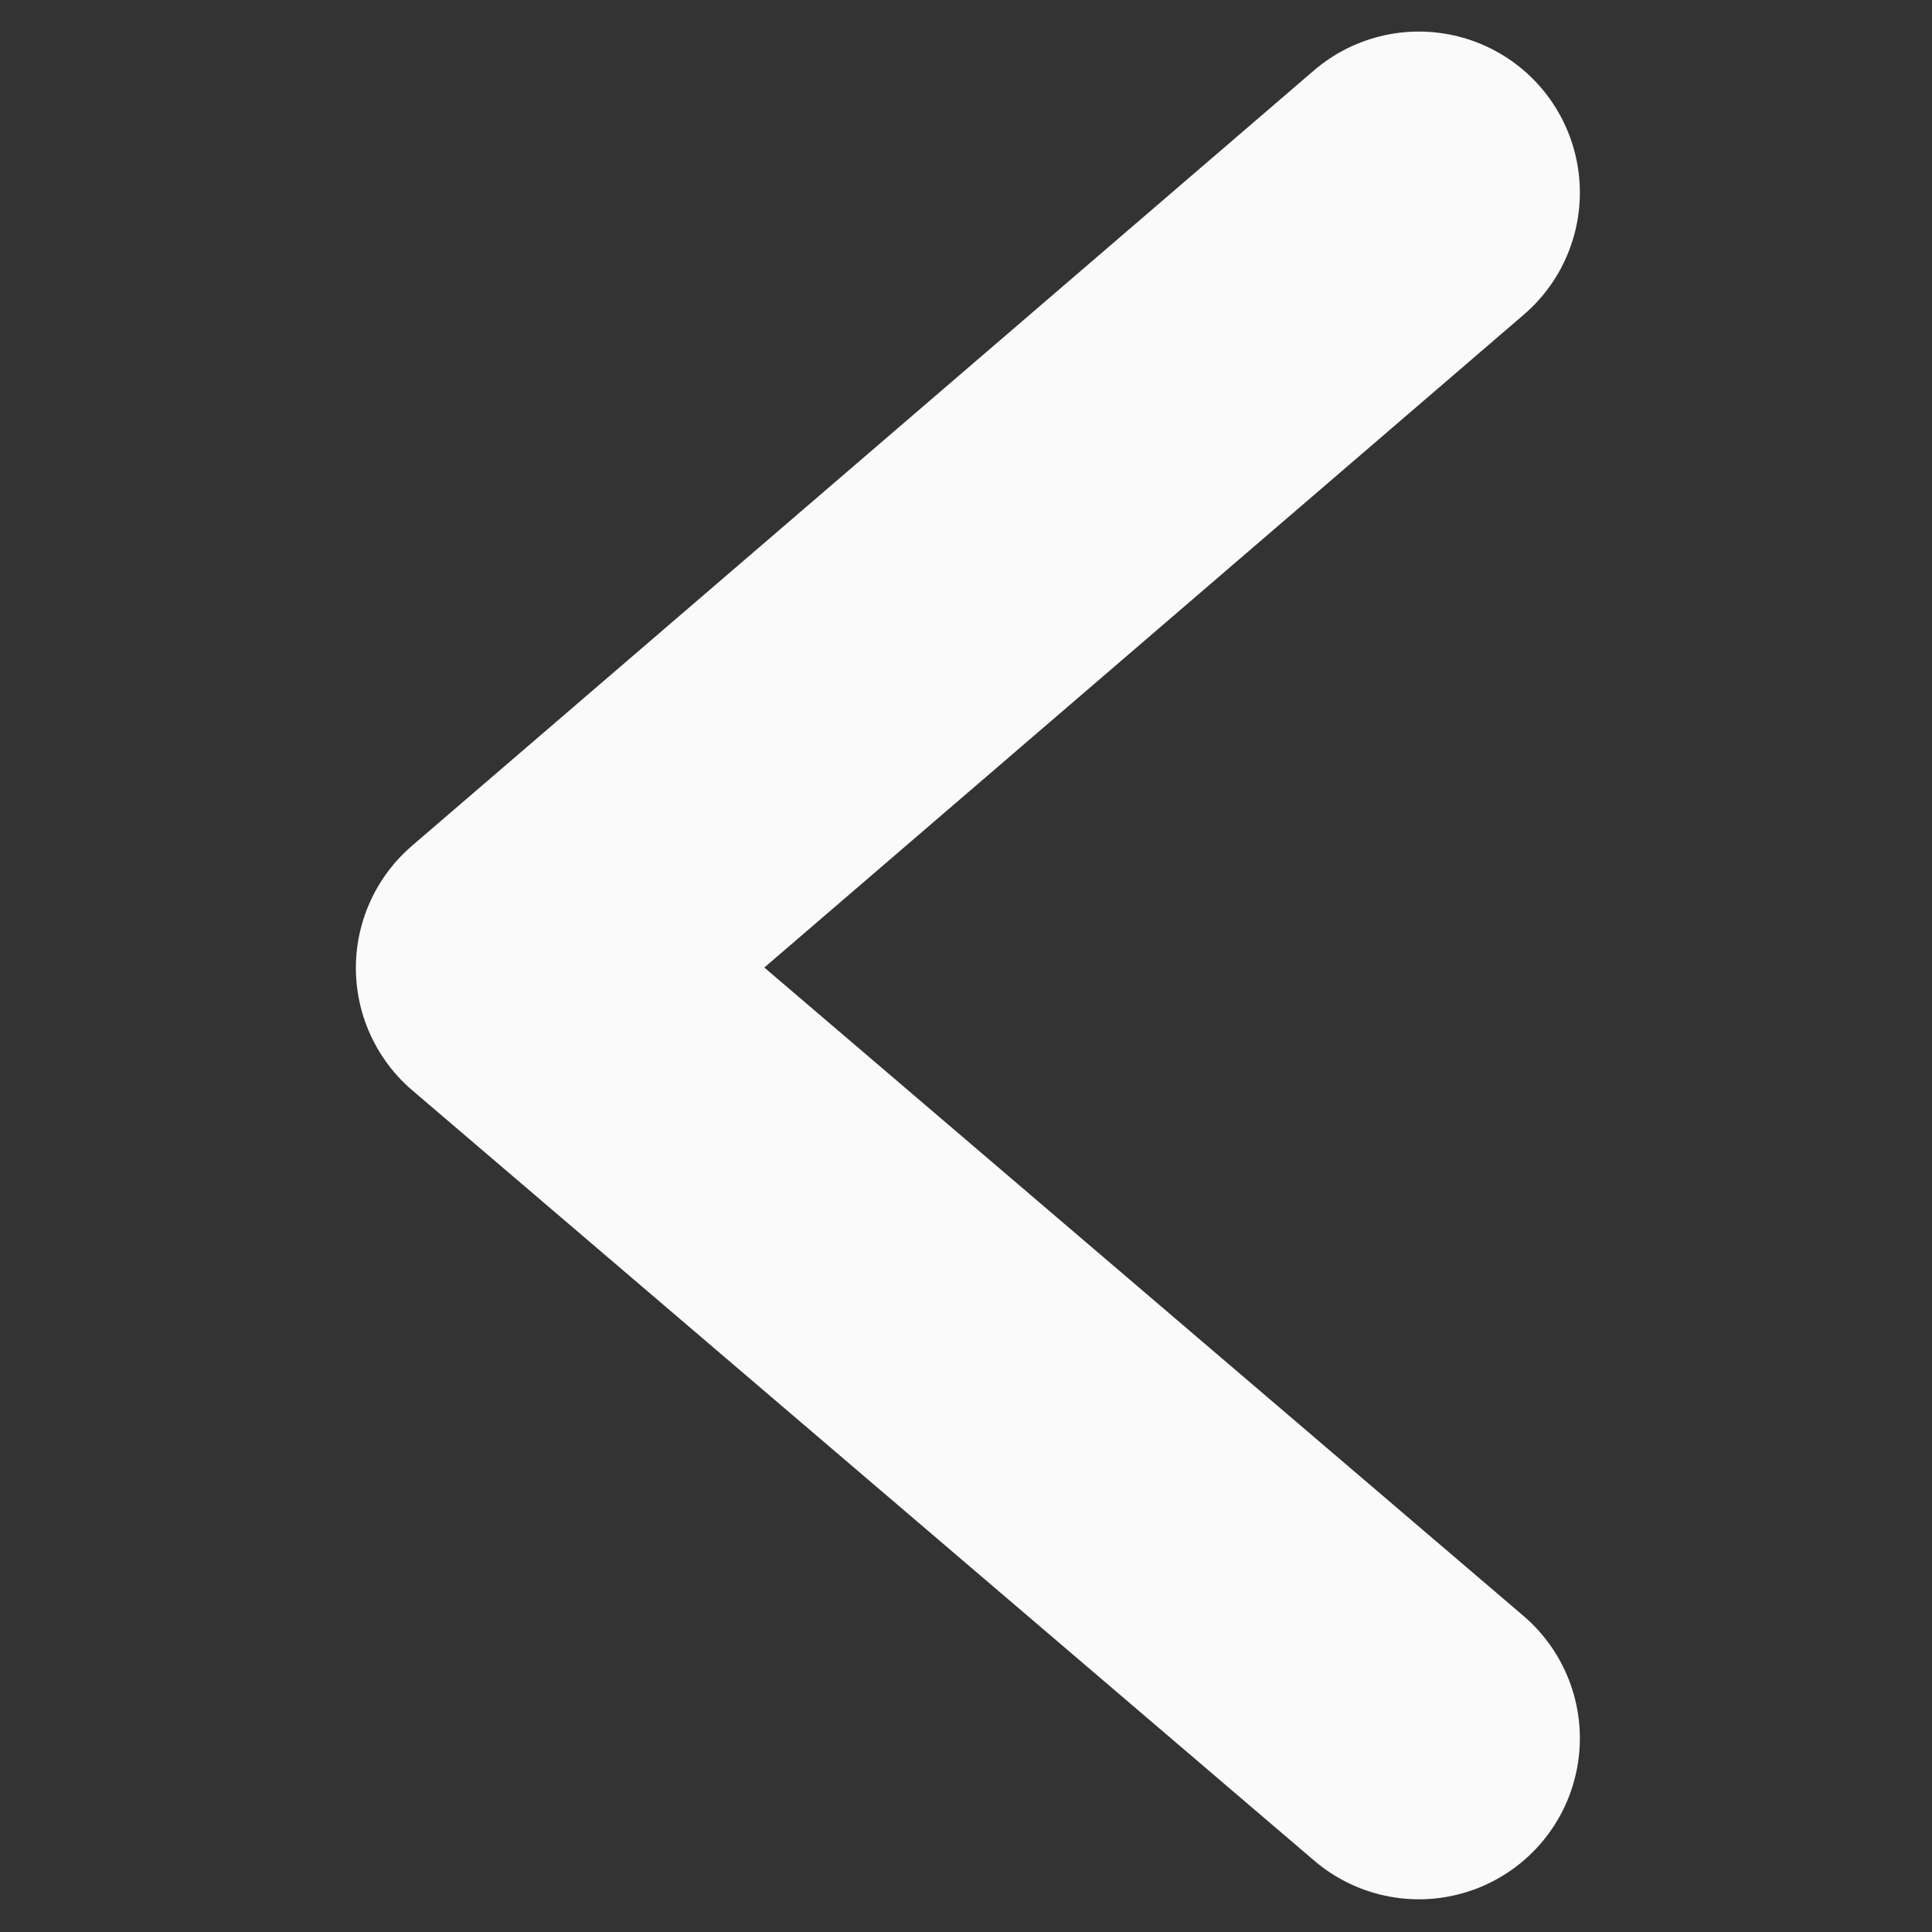 <?xml version="1.0" encoding="UTF-8" standalone="no"?>
<!-- Created with Inkscape (http://www.inkscape.org/) -->

<svg
   width="15mm"
   height="15mm"
   viewBox="0 0 15 15"
   version="1.1"
   id="svg5"
   inkscape:version="1.2.2 (b0a8486541, 2022-12-01)"
   sodipodi:docname="back_icon.svg"
   xmlns:inkscape="http://www.inkscape.org/namespaces/inkscape"
   xmlns:sodipodi="http://sodipodi.sourceforge.net/DTD/sodipodi-0.dtd"
   xmlns="http://www.w3.org/2000/svg"
   xmlns:svg="http://www.w3.org/2000/svg">
  <rect x="0" y="0" width="15" height="15" fill="#333333" stroke="none"/>
  <sodipodi:namedview
     id="namedview7"
     pagecolor="#ffffff"
     bordercolor="#000000"
     borderopacity="0.25"
     inkscape:showpageshadow="2"
     inkscape:pageopacity="0.0"
     inkscape:pagecheckerboard="0"
     inkscape:deskcolor="#d1d1d1"
     inkscape:document-units="mm"
     showgrid="false"
     showguides="true"
     inkscape:zoom="20.70196"
     inkscape:cx="42.556358"
     inkscape:cy="30.166226"
     inkscape:window-width="3770"
     inkscape:window-height="2096"
     inkscape:window-x="0"
     inkscape:window-y="0"
     inkscape:window-maximized="1"
     inkscape:current-layer="layer1">
    <sodipodi:guide
       position="11.016,12.753"
       orientation="1,0"
       id="guide132"
       inkscape:locked="false" />
    <sodipodi:guide
       position="6.518,7.485"
       orientation="0,-1"
       id="guide184"
       inkscape:locked="false" />
    <sodipodi:guide
       position="4.013,12.866"
       orientation="1,0"
       id="guide186"
       inkscape:locked="false" />
    <sodipodi:guide
       position="4.013,13.505"
       orientation="0,-1"
       id="guide188"
       inkscape:locked="false" />
    <sodipodi:guide
       position="-2.901,1.504"
       orientation="0,-1"
       id="guide190"
       inkscape:locked="false" />
  </sodipodi:namedview>
  <defs
     id="defs2" />
  <g
     inkscape:label="Layer 1"
     inkscape:groupmode="layer"
     id="layer1">
    <path
       style="fill:none;stroke-width:2.5;stroke:#fafafa;stroke-opacity:1;stroke-dasharray:none;stroke-linecap:round;stroke-linejoin:round"
       d="M 11.016,13.496 4.013,7.515 11.016,1.495"
       id="path246" />
  </g>
</svg>
